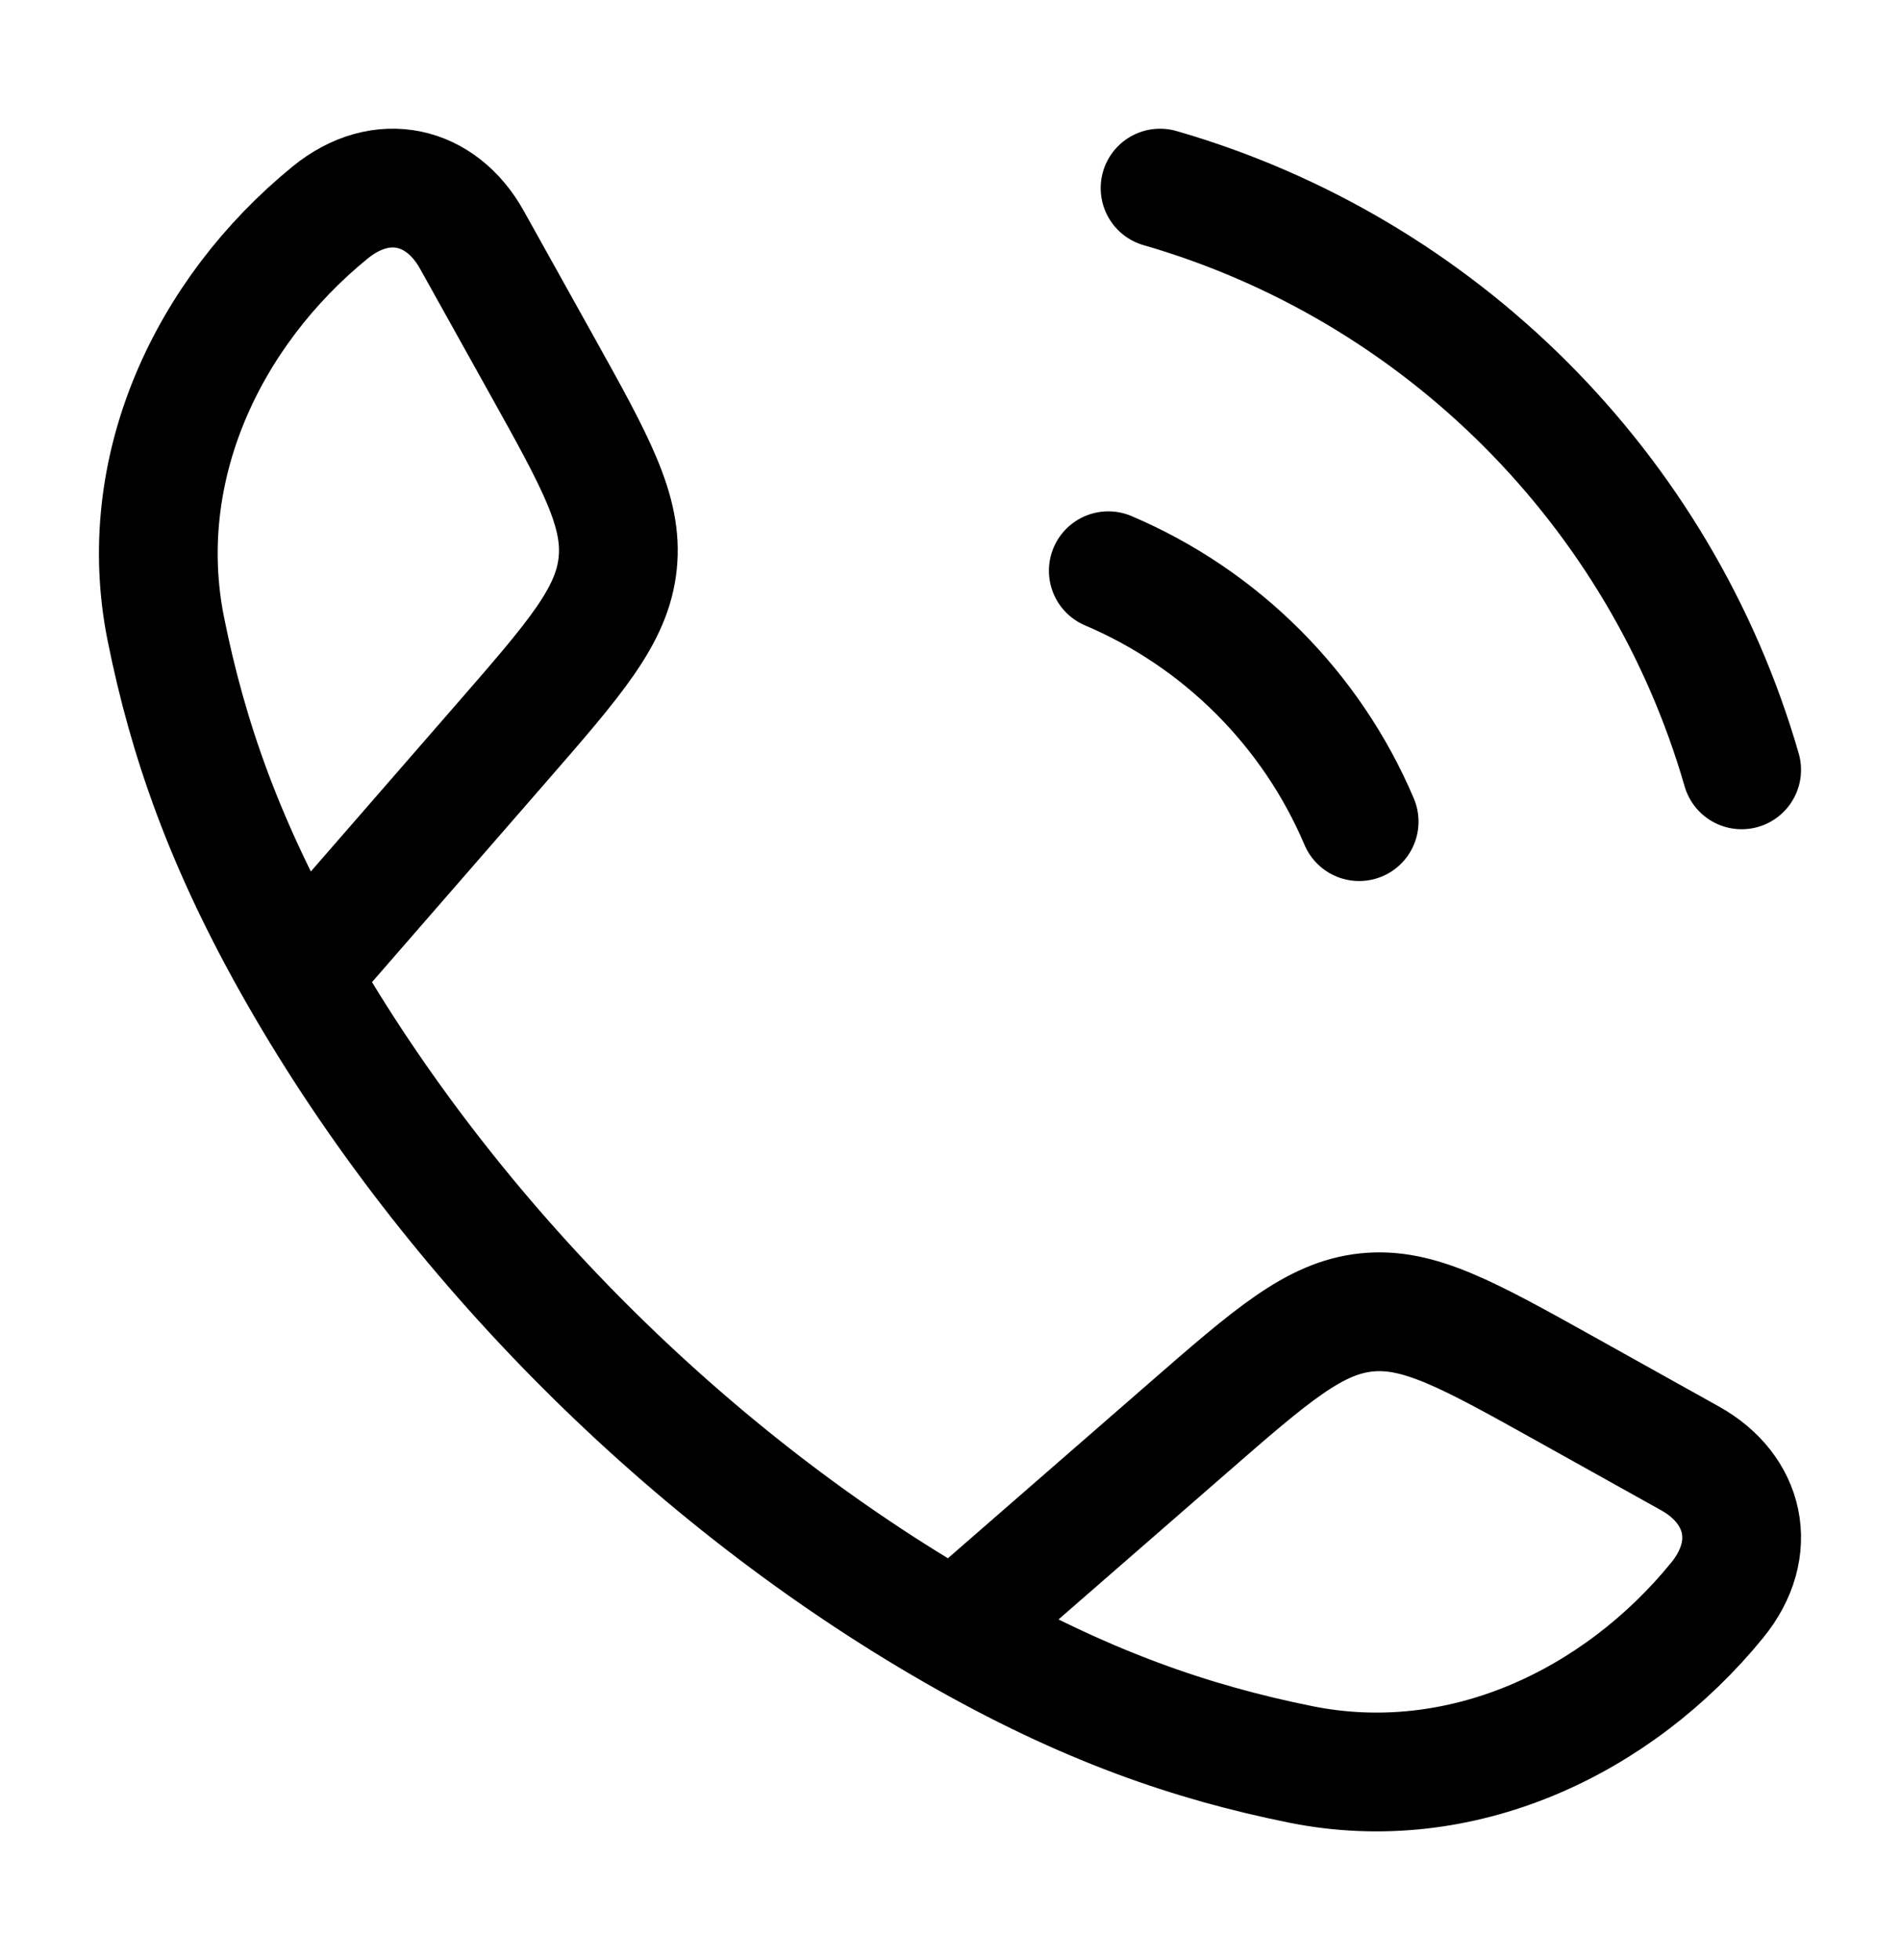 <svg width="32" height="33" viewBox="0 0 32 33" fill="none" xmlns="http://www.w3.org/2000/svg">
<path d="M5.037 16.423C3.773 14.219 3.162 12.419 2.794 10.595C2.25 7.897 3.496 5.261 5.559 3.579C6.431 2.868 7.431 3.111 7.947 4.036L9.111 6.125C10.034 7.781 10.495 8.608 10.403 9.486C10.312 10.364 9.69 11.078 8.445 12.508L5.037 16.423ZM5.037 16.423C7.595 20.884 11.61 24.902 16.077 27.463M16.077 27.463C18.281 28.727 20.081 29.337 21.905 29.705C24.603 30.25 27.239 29.004 28.921 26.941C29.631 26.069 29.389 25.069 28.463 24.553L26.375 23.389C24.719 22.466 23.891 22.005 23.014 22.096C22.136 22.188 21.421 22.81 19.992 24.055L16.077 27.463Z" stroke="black" stroke-width="2" stroke-linejoin="round"/>
<path d="M18.666 9.609C20.564 10.415 22.085 11.935 22.891 13.833M19.538 3.167C24.255 4.528 27.972 8.245 29.333 12.961" stroke="black" stroke-width="2" stroke-linecap="round"/>
</svg>
